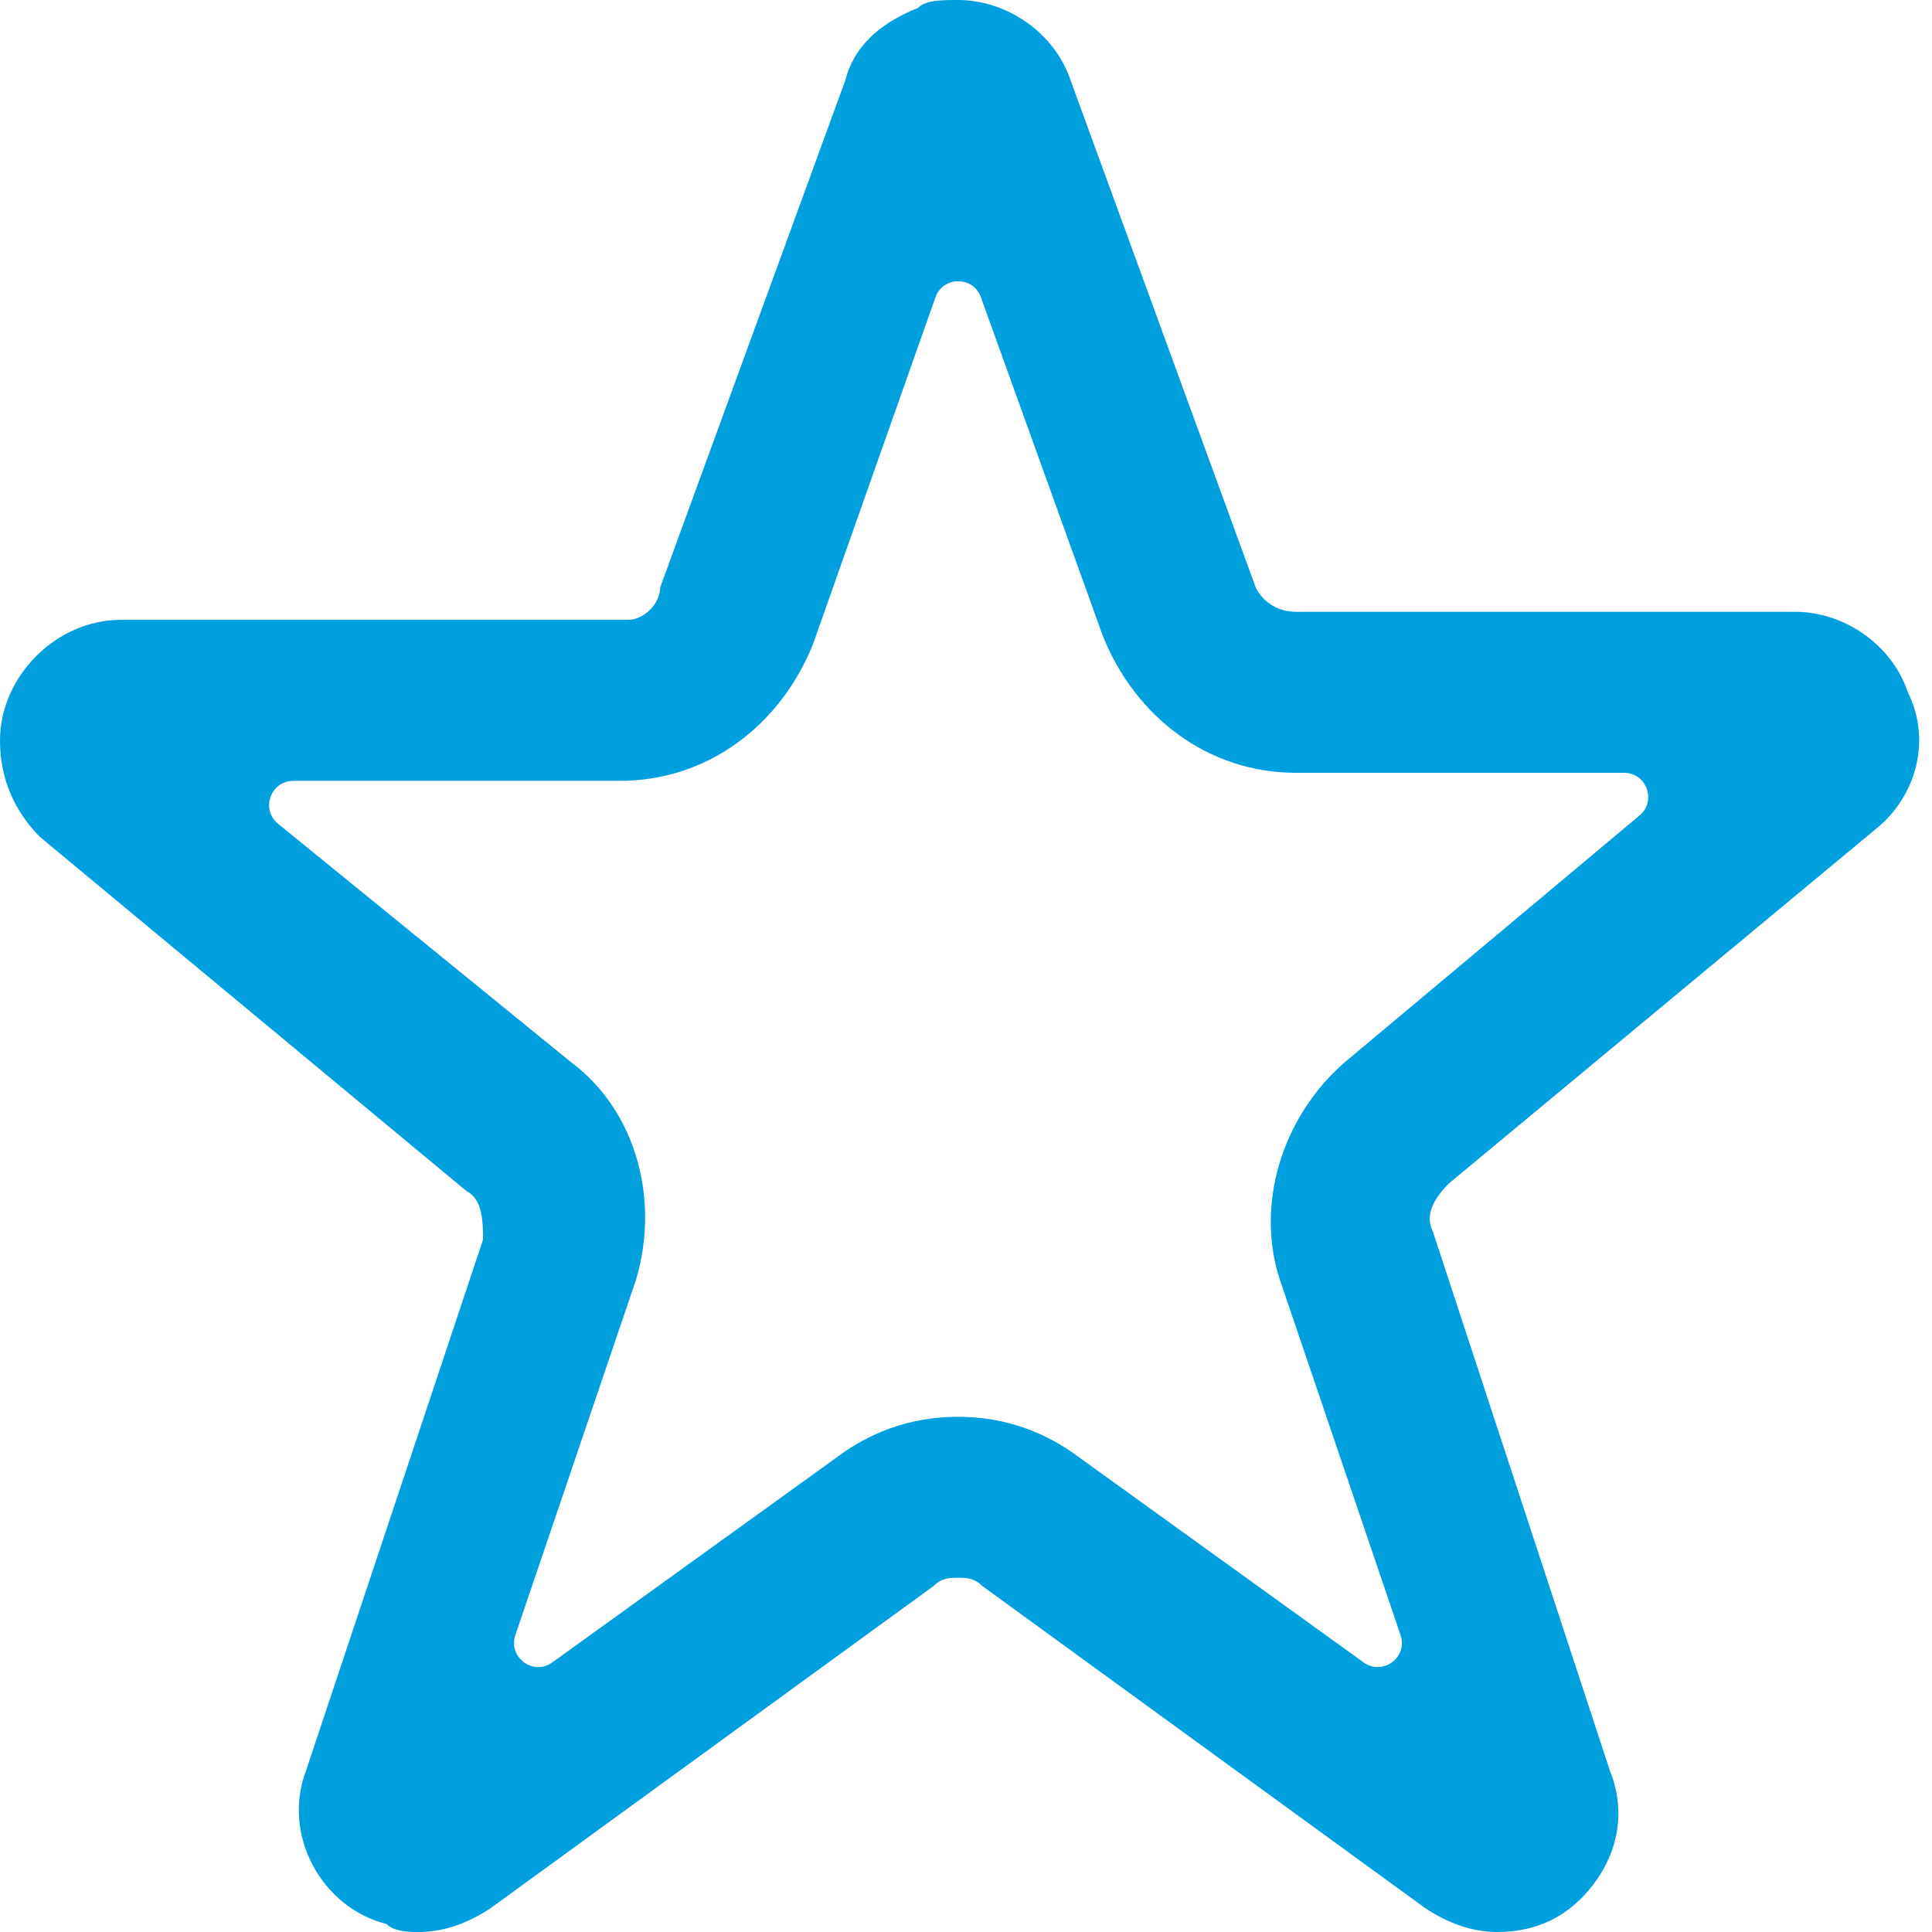 <svg class="icon"
     width="24"
     height="24"
     viewBox="0 0 24 24"
     fill="none"
     xmlns="http://www.w3.org/2000/svg"
>
  <path d="M11.62 3.694C11.714 3.428 12.089 3.426 12.185 3.692L13.7 7.9C14.1 8.9 15 9.6 16.1 9.6H20.174C20.455 9.6 20.582 9.95 20.367 10.13L16.7 13.2C15.9 13.9 15.6 15 15.9 15.9L17.398 20.311C17.492 20.588 17.176 20.822 16.939 20.651L13.4 18.1C13 17.8 12.5 17.6 11.9 17.6C11.3 17.6 10.8 17.8 10.4 18.1L6.861 20.651C6.624 20.822 6.308 20.588 6.402 20.311L7.9 15.9C8.2 14.9 7.9 13.8 7.1 13.2L3.454 10.233C3.235 10.055 3.361 9.7 3.644 9.7H7.7C8.8 9.7 9.7 9 10.1 8L11.62 3.694ZM11.9 0C11.7 0 11.5 0 11.4 0.1C10.9 0.3 10.6 0.6 10.5 1L8.2 7.3C8.2 7.5 8 7.7 7.8 7.7H1.5C0.7 7.7 0 8.4 0 9.2C0 9.7 0.2 10.1 0.5 10.4L5.8 14.8C6 14.9 6 15.2 6 15.4L3.8 22C3.5 22.8 4 23.7 4.8 23.9C4.9 24 5.1 24 5.2 24C5.5 24 5.8 23.9 6.1 23.7L11.6 19.7C11.7 19.6 11.8 19.6 11.9 19.6C12 19.6 12.1 19.6 12.2 19.7L17.7 23.7C18 23.9 18.3 24 18.6 24C19.1 24 19.5 23.8 19.8 23.4C20.1 23 20.2 22.5 20 22L17.8 15.3C17.7 15.1 17.8 14.9 18 14.7L23.3 10.3C23.8 9.9 24 9.2 23.7 8.6C23.5 8 22.9 7.6 22.3 7.6H16.1C15.9 7.6 15.7 7.5 15.6 7.3L13.3 1C13.1 0.4 12.5 0 11.9 0Z"
        fill="#00A0DF"
  />
</svg>
